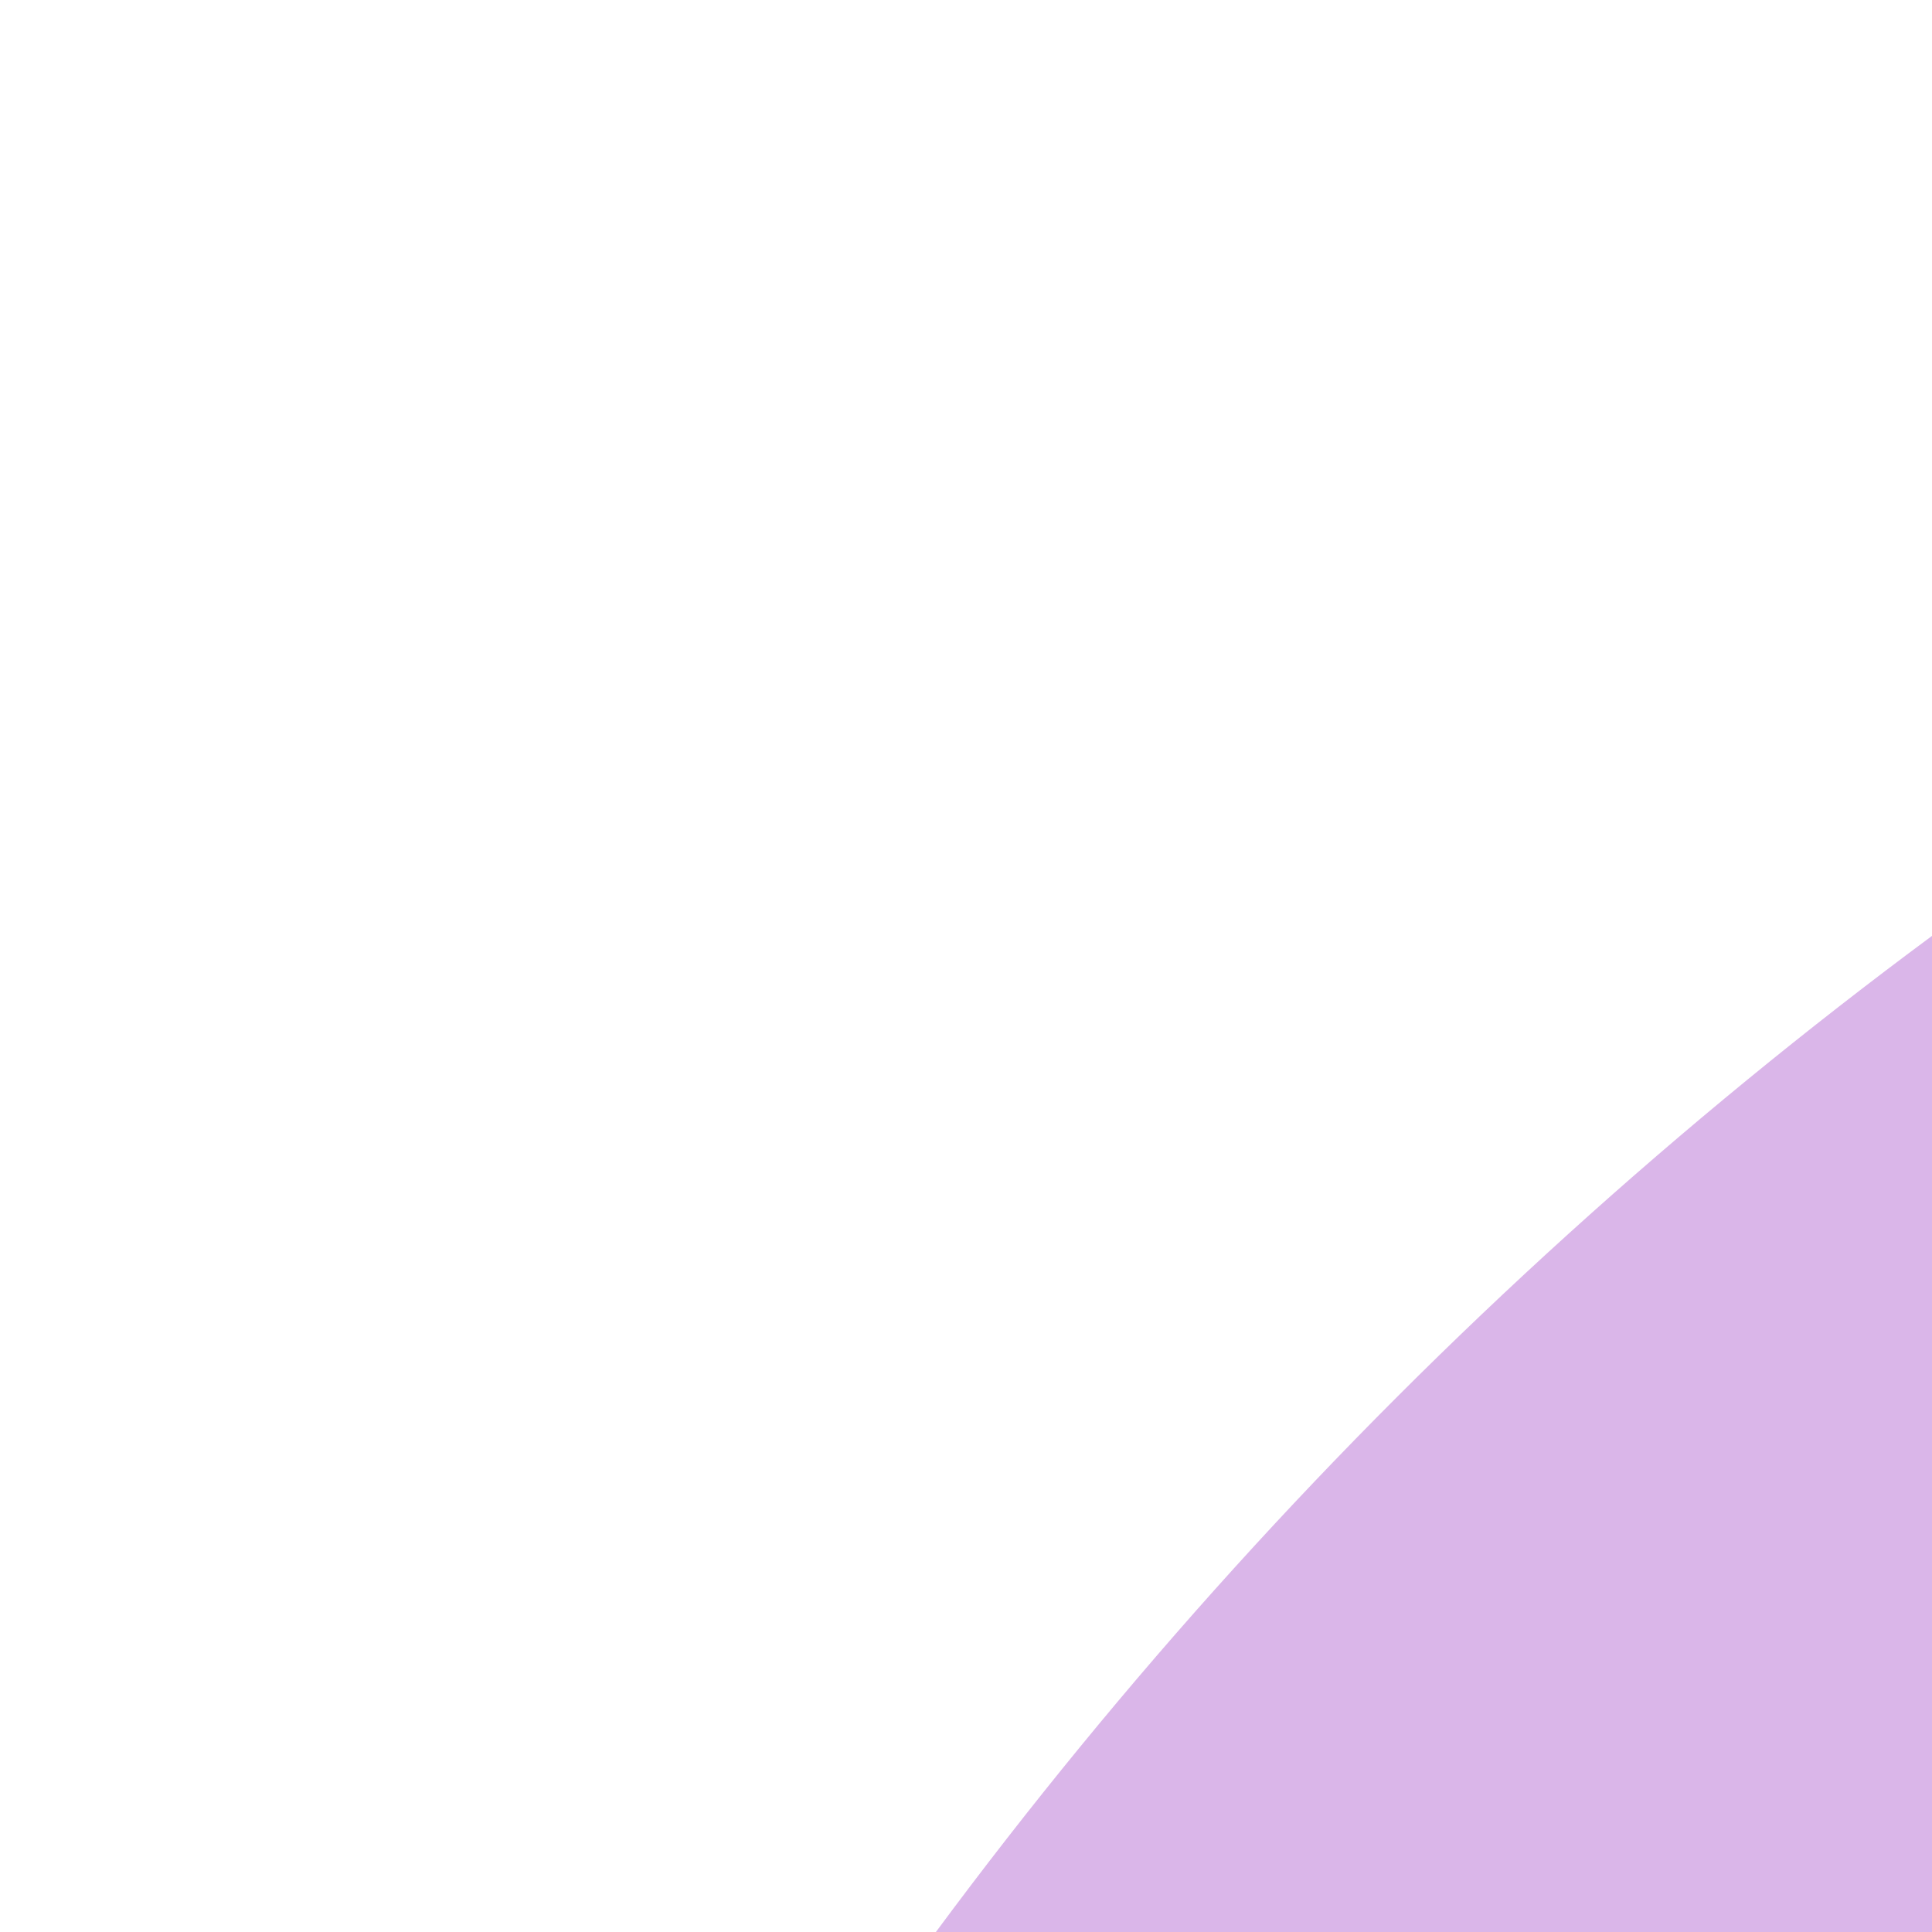 <svg width="48" height="48" viewBox="0 0 48 48" fill="none" xmlns="http://www.w3.org/2000/svg">
<g clip-path="url(#clip0_20_52)">
<circle cx="118.5" cy="118.5" r="118.5" fill="#DAB6E9"/>
<path d="M56.248 102.24L118.489 40L134.737 56.248L72.515 118.501L64.382 110.371L56.248 102.24Z" fill="#111111"/>
<path d="M87.376 133.338L149.602 71.113L165.85 87.361L103.696 149.545L87.376 133.338Z" fill="url(#paint0_linear_20_52)"/>
<path d="M118.489 164.451L180.714 102.225L196.963 118.474L134.808 180.658L118.489 164.451Z" fill="url(#paint1_linear_20_52)"/>
<path d="M118.489 196.978L40 118.489L56.248 102.24L134.682 180.643L118.489 196.978Z" fill="#111111"/>
<rect x="57.117" y="101.378" width="22.996" height="2.315" transform="rotate(45 57.117 101.378)" fill="#111111"/>
</g>
<defs>
<linearGradient id="paint0_linear_20_52" x1="19.344" y1="139.145" x2="118.1" y2="40.389" gradientUnits="userSpaceOnUse">
<stop stop-color="#DAB6E9" stop-opacity="0.75"/>
<stop offset="1" stop-color="#111111"/>
</linearGradient>
<linearGradient id="paint1_linear_20_52" x1="19.832" y1="138.657" x2="118.1" y2="40.389" gradientUnits="userSpaceOnUse">
<stop stop-color="#DAB6E9" stop-opacity="0.75"/>
<stop offset="1" stop-color="#111111"/>
</linearGradient>
<clipPath id="clip0_20_52">
<rect width="237" height="237" fill="white"/>
</clipPath>
</defs>
</svg>
